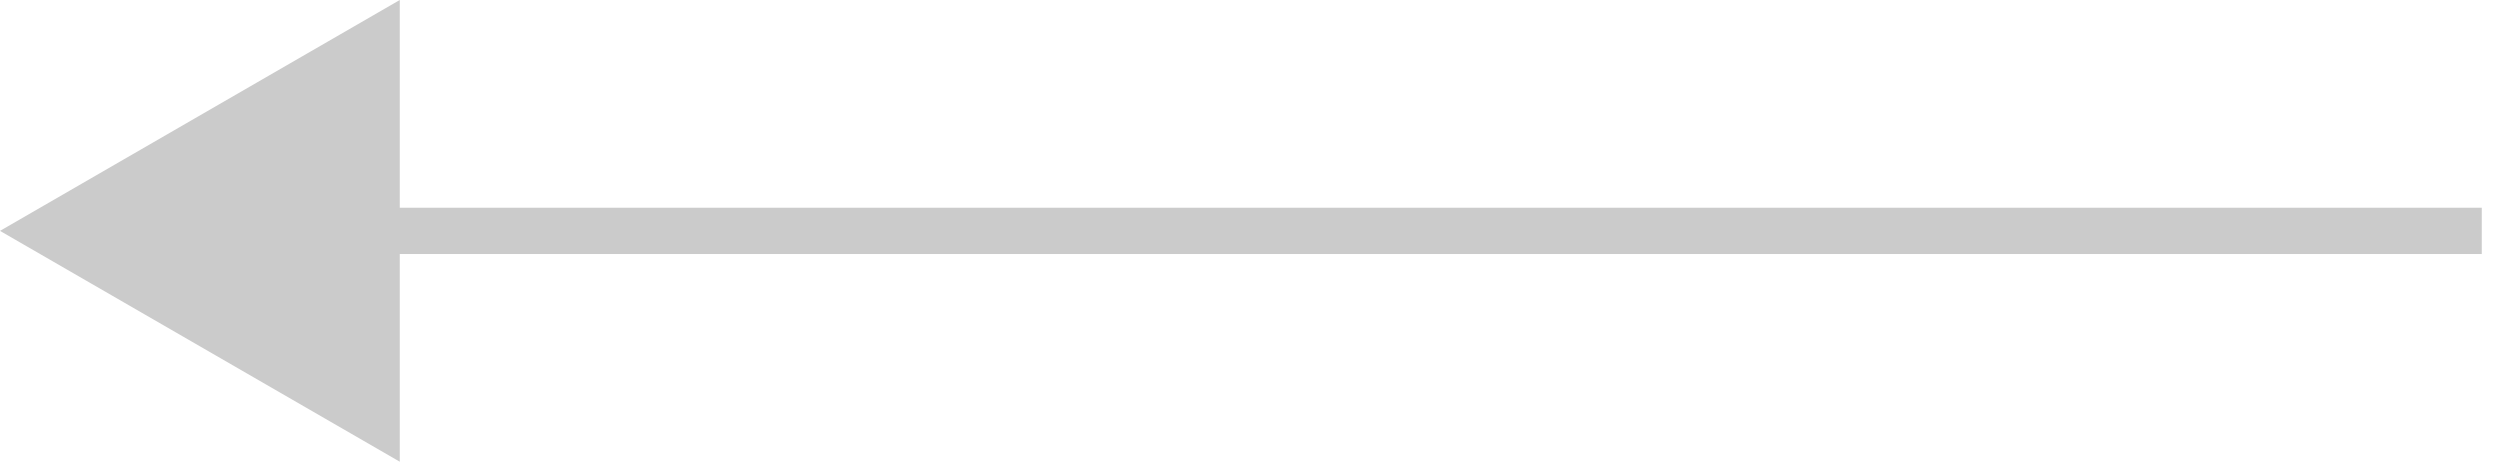 <?xml version="1.0" encoding="UTF-8"?>
<svg width="54px" height="10px" viewBox="0 0 54 10" version="1.1" xmlns="http://www.w3.org/2000/svg" xmlns:xlink="http://www.w3.org/1999/xlink">
    <!-- Generator: Sketch 64 (93537) - https://sketch.com -->
    <title>Group 6</title>
    <desc>Created with Sketch.</desc>
    <defs>
        <polygon id="path-1" points="7.175 4.514 53.606 4.514 53.606 5.514 7.175 5.514"></polygon>
    </defs>
    <g id="Page-1" stroke="none" stroke-width="1" fill="none" fill-rule="evenodd">
        <g id="Group-6" transform="translate(0, -1)">
            <g id="Group-5">
                <g id="Group-3" transform="translate(0, 0.973)">
                    <mask id="mask-2" fill="white">
                        <use xlink:href="#path-1"></use>
                    </mask>
                    <g id="Clip-2"></g>
                    <line x1="53.606" y1="5.014" x2="7.175" y2="5.014" id="Stroke-1" stroke="#CBCBCB"></line>
                    <polygon id="Fill-4" fill="#CBCBCB" points="8.635 0.027 -0 5.014 8.635 10"></polygon>
                </g>
            </g>
        </g>
    </g>
</svg>